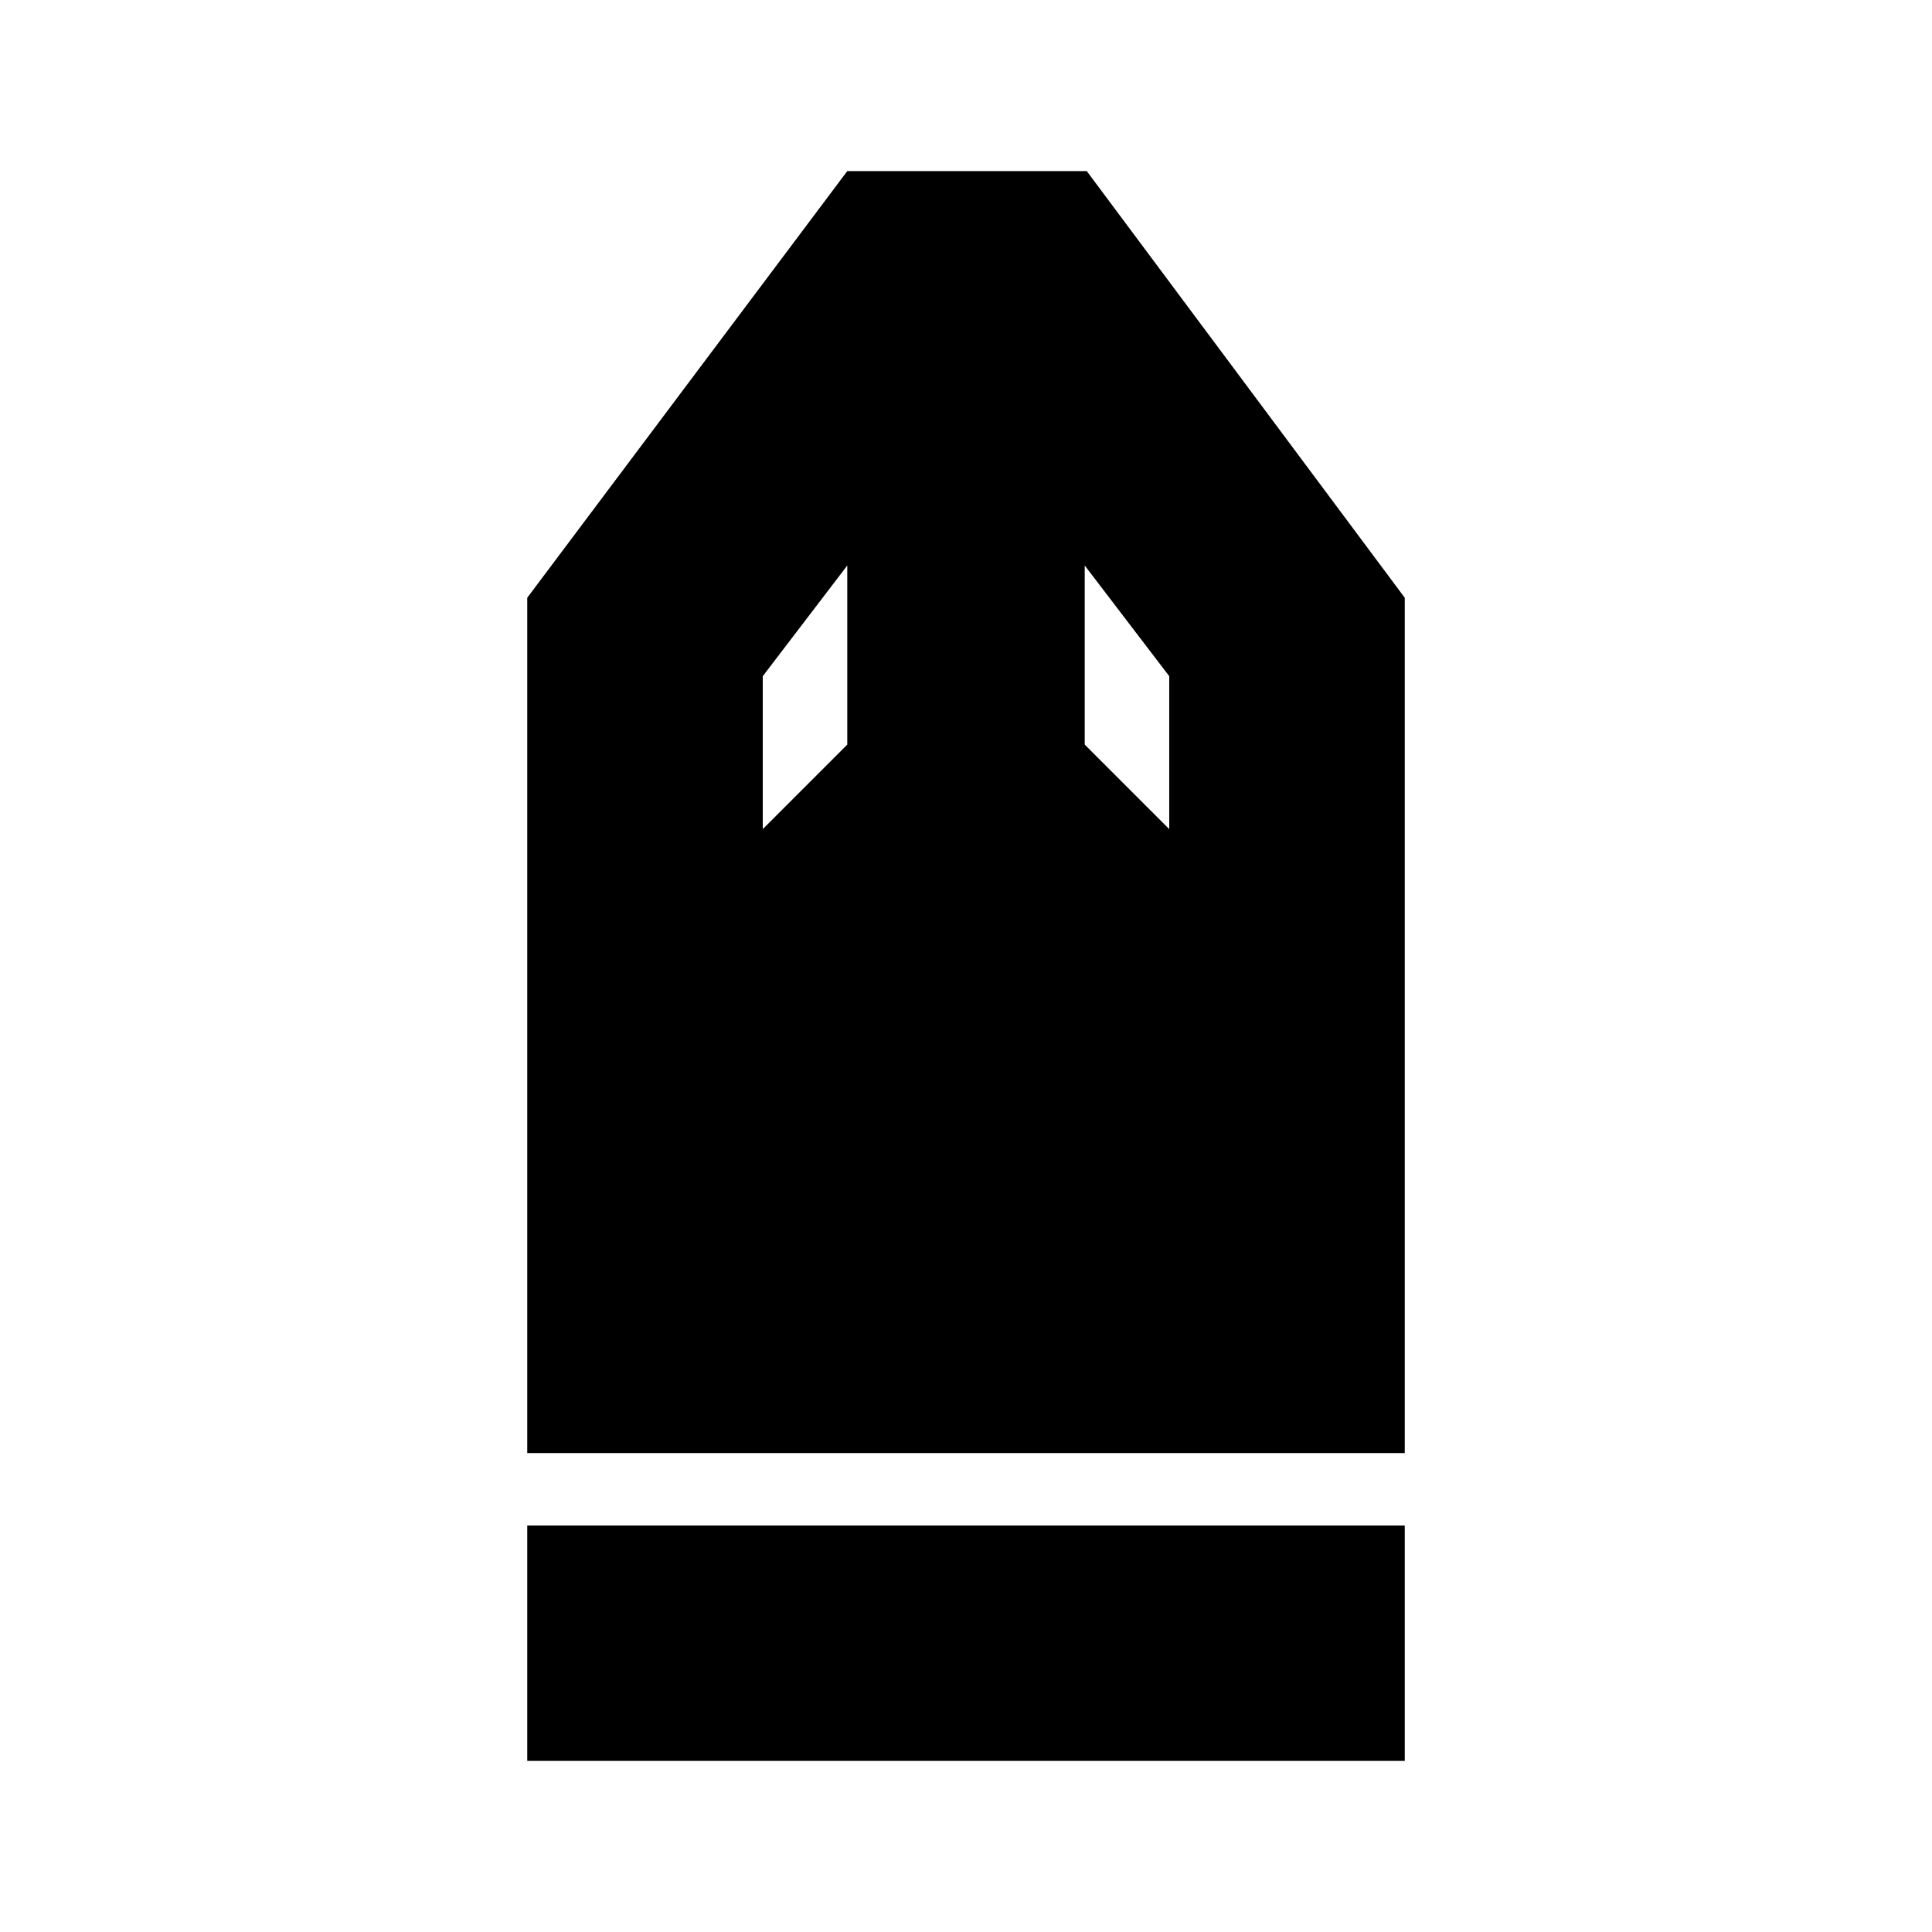 <svg xmlns="http://www.w3.org/2000/svg" height="20" width="20"><path d="M5.458 18.229v-2.437h9.084v2.437Zm0-3.187V6.188l3.313-4.417h2.479l3.292 4.417v8.854Zm2.438-6.459.875-.875V5.854L7.896 7Zm4.208 0V7l-.875-1.146v1.854Z"/></svg>
